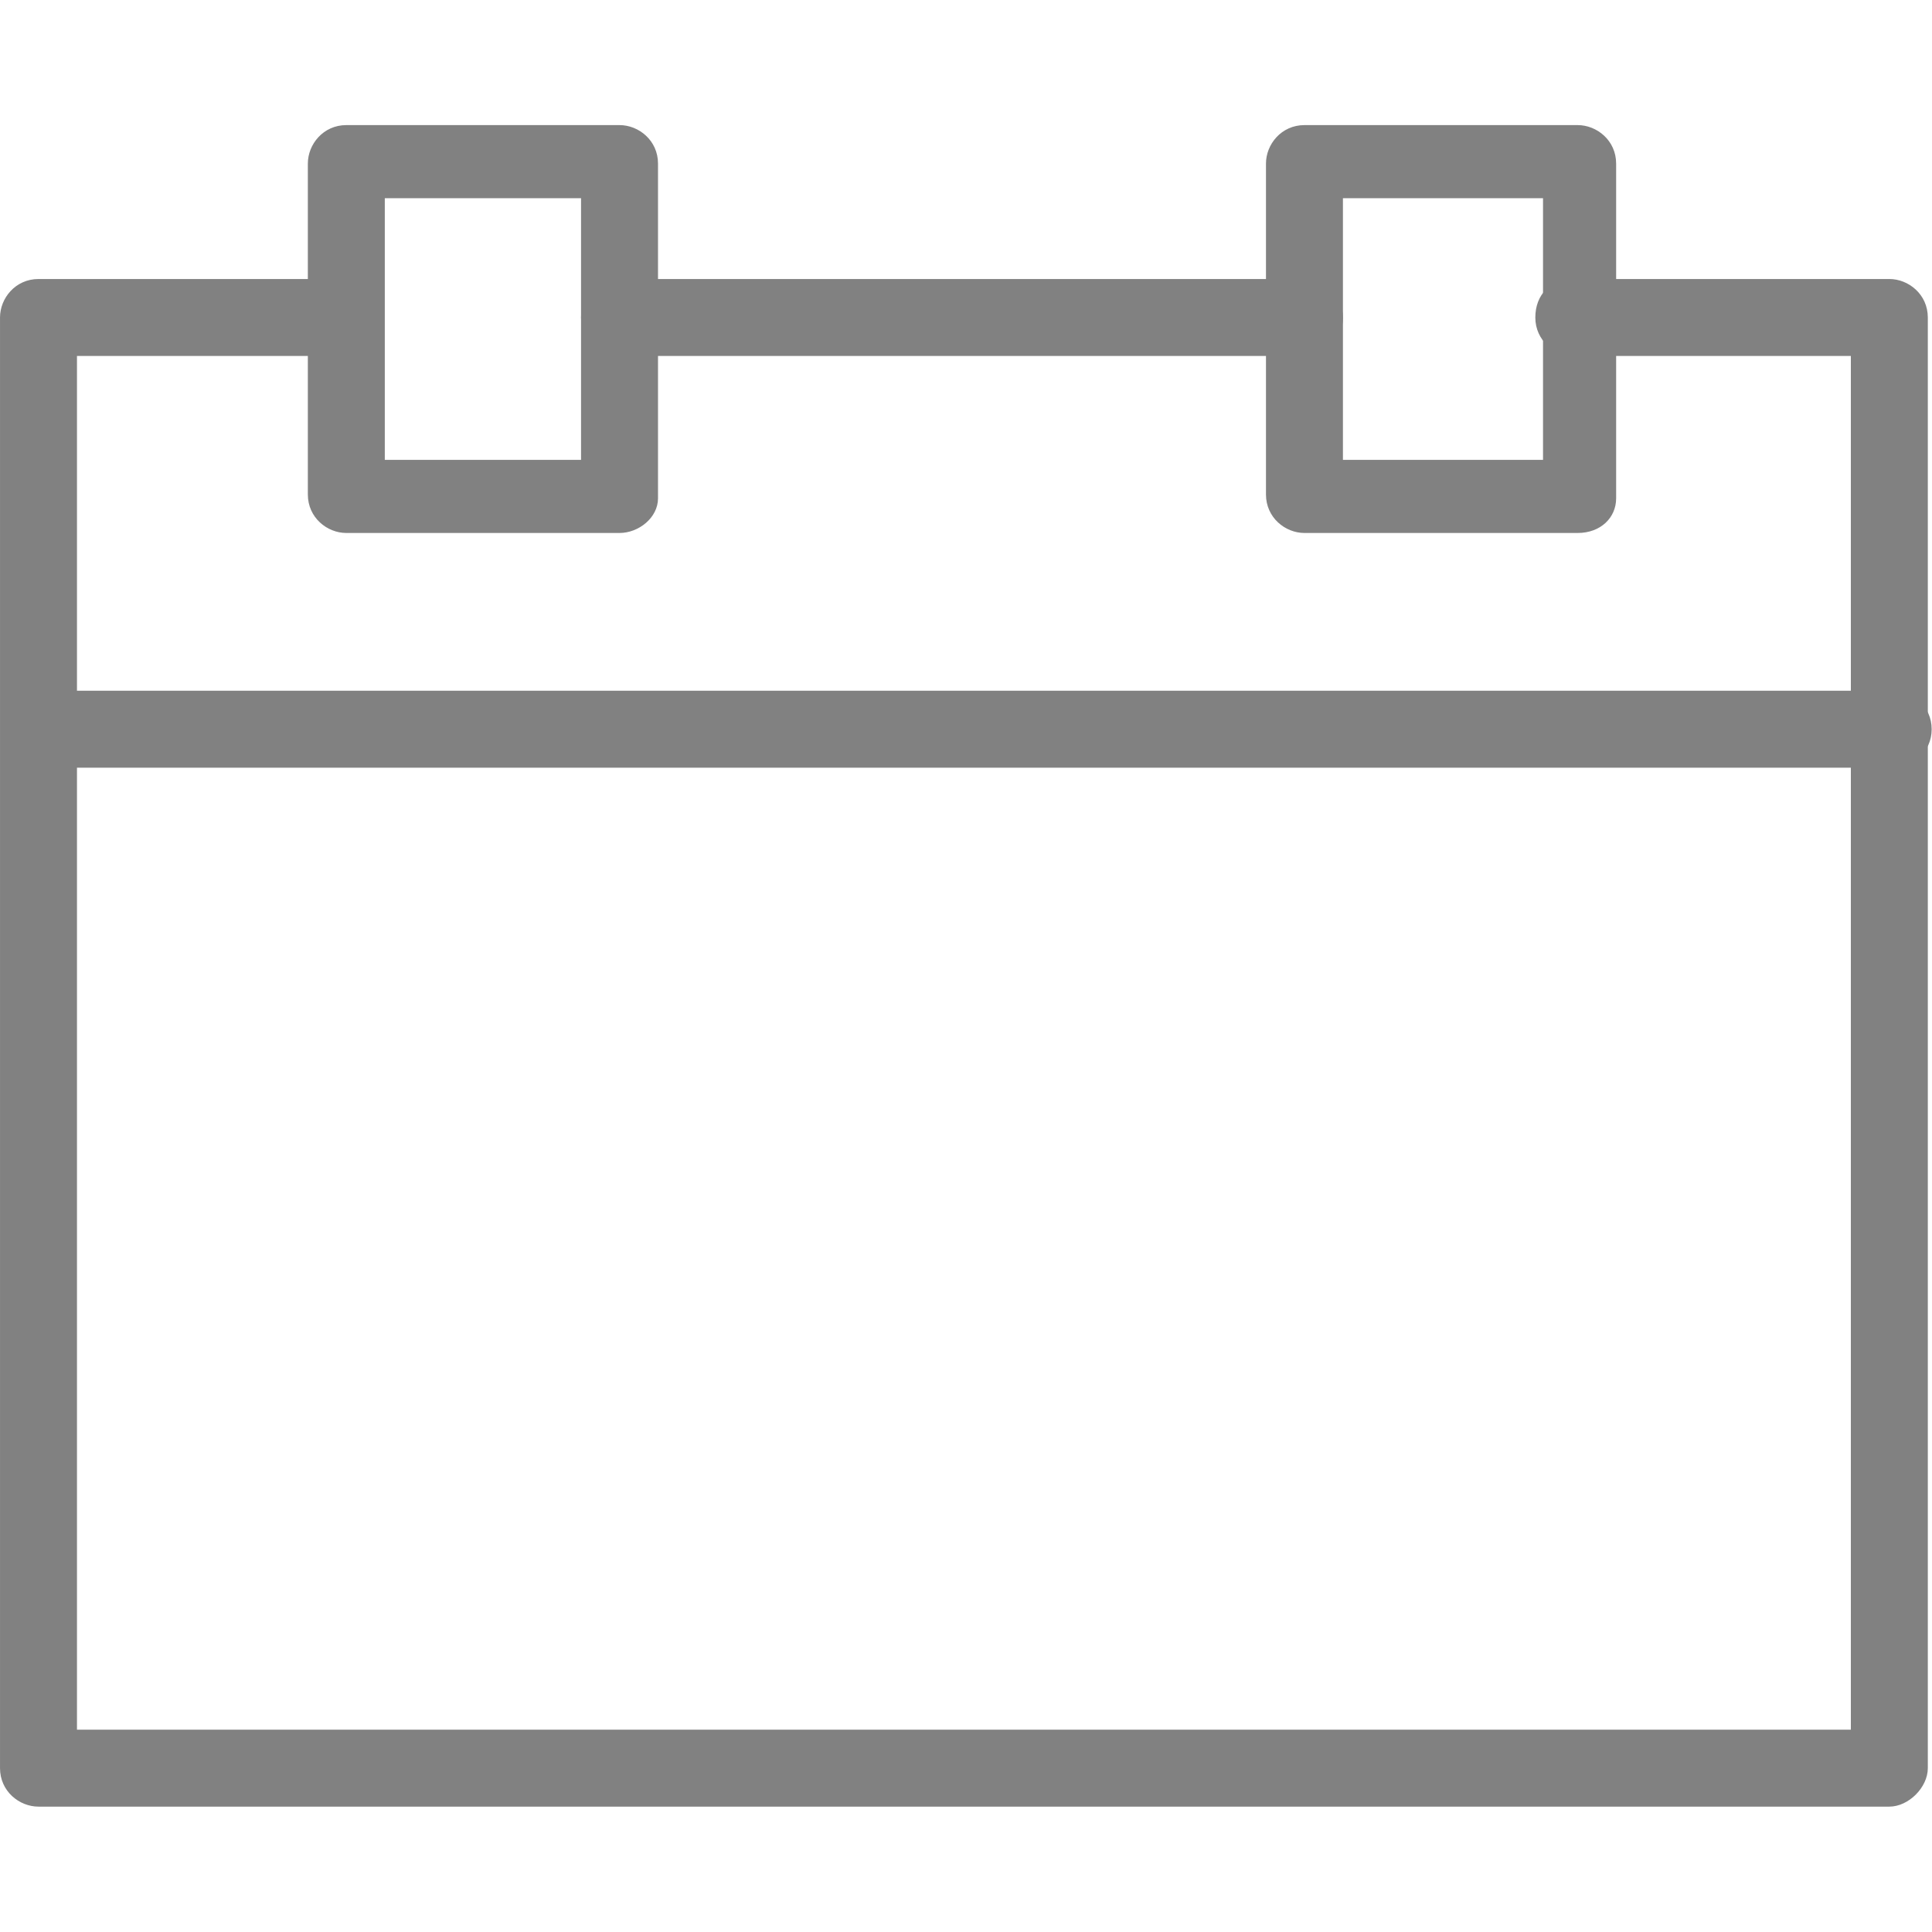 <!-- Created with Inkscape (http://www.inkscape.org/) -->
<svg id="svg2985" xmlns:rdf="http://www.w3.org/1999/02/22-rdf-syntax-ns#" xmlns="http://www.w3.org/2000/svg" viewBox="0 0 48 48" version="1.1" xmlns:cc="http://creativecommons.org/ns#" xmlns:dc="http://purl.org/dc/elements/1.1/">
	<g id="layer1">
		<g id="g3514" transform="matrix(0.956,0,0,0.956,0.096,3.108)">
			<g id="g3516">
				<path id="path3518" fill="#818181" d="M33.8,6h-17.8c-0.5,0-1-0.4-1-1s0.4-1,1-1h17.8c0.5,0,1,0.4,1,1s-0.4,1-1,1z"/>
			</g>
			<g id="g3520">
				<path id="path3522" fill="#818181" d="M49,43.7h-48.1c-0.5,0-1-0.4-1-1v-37.7c0-0.5,0.4-1,1-1h7.6c0.5,0,1,0.4,1,1s-0.5,1-1,1h-6.6v35.7h46.1v-35.7h-7.2c-0.5,0-1-0.4-1-1s0.4-1,1-1h8.2c0.5,0,1,0.4,1,1v37.7c0,0.5-0.5,1-1,1z"/>
			</g>
			<g id="g3524">
				<path id="path3526" fill="#818181" d="M49.1,16.7h-48.1c-0.5,0-1-0.4-1-1s0.4-1,1-1h48.1c0.5,0,1,0.4,1,1s-0.5,1-1,1z"/>
			</g>
			<g id="g3528">
				<path id="path3530" fill="#818181" d="M16,10.6h-7.1c-0.5,0-1-0.4-1-1v-8.6c0-0.5,0.4-1,1-1h7.1c0.5,0,1,0.4,1,1v8.7c0,0.5-0.5,0.9-1,0.9zm-6.1-1.9h5.1v-6.8h-5.1v6.8z"/>
			</g>
			<g id="g3532">
				<path id="path3534" fill="#818181" d="m40.9,10.6h-7.1c-0.5,0-1-0.4-1-1v-8.6c0-0.5,0.4-1,1-1h7.1c0.5,0,1,0.4,1,1v8.7c0,0.5-0.4,0.9-1,0.9zm-6.1-1.9h5.2v-6.8h-5.2v6.8z"/>
			</g>
		</g>
	</g>
</svg>
